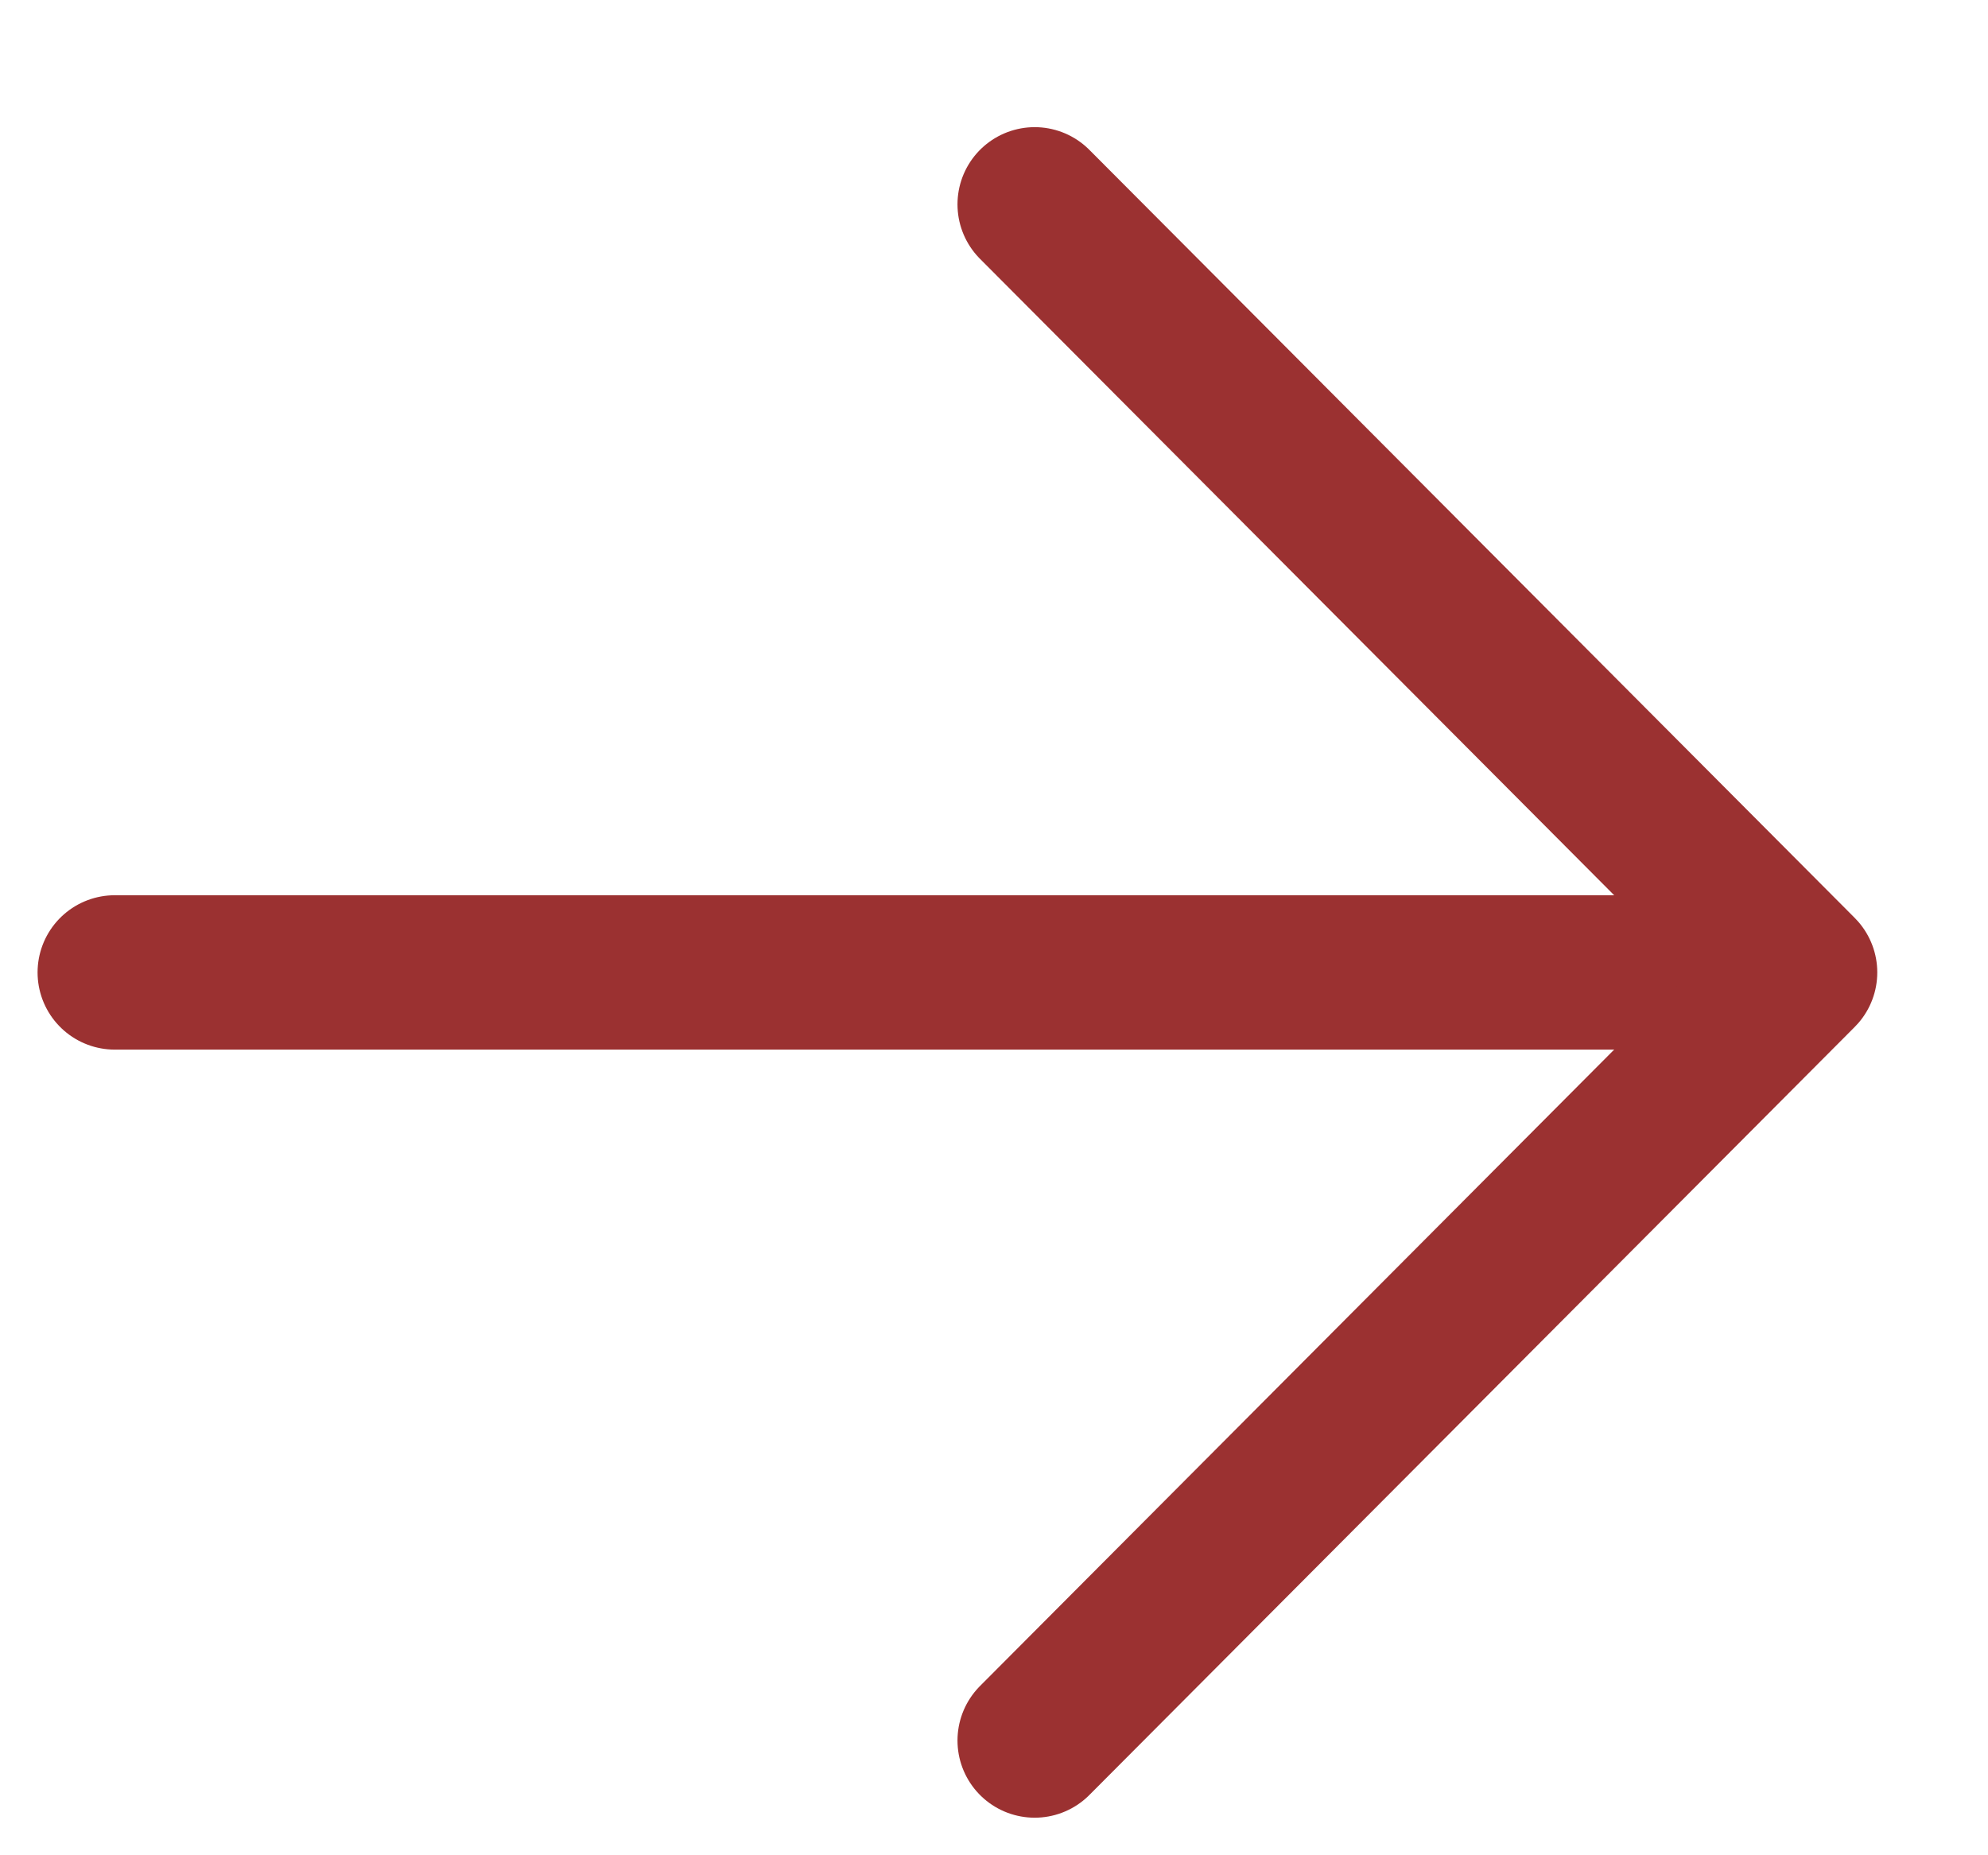 <svg width="15" height="14" viewBox="0 0 15 14" fill="none" xmlns="http://www.w3.org/2000/svg">
<path d="M0.866 7.338L12.416 7.338" stroke="#9B3131" stroke-width="1.165" stroke-linecap="round" stroke-linejoin="round"/>
<path d="M7.807 1.542L13.582 7.338L7.807 13.134" stroke="#9B3131" stroke-width="1.165" stroke-linecap="round" stroke-linejoin="round"/>
</svg>
